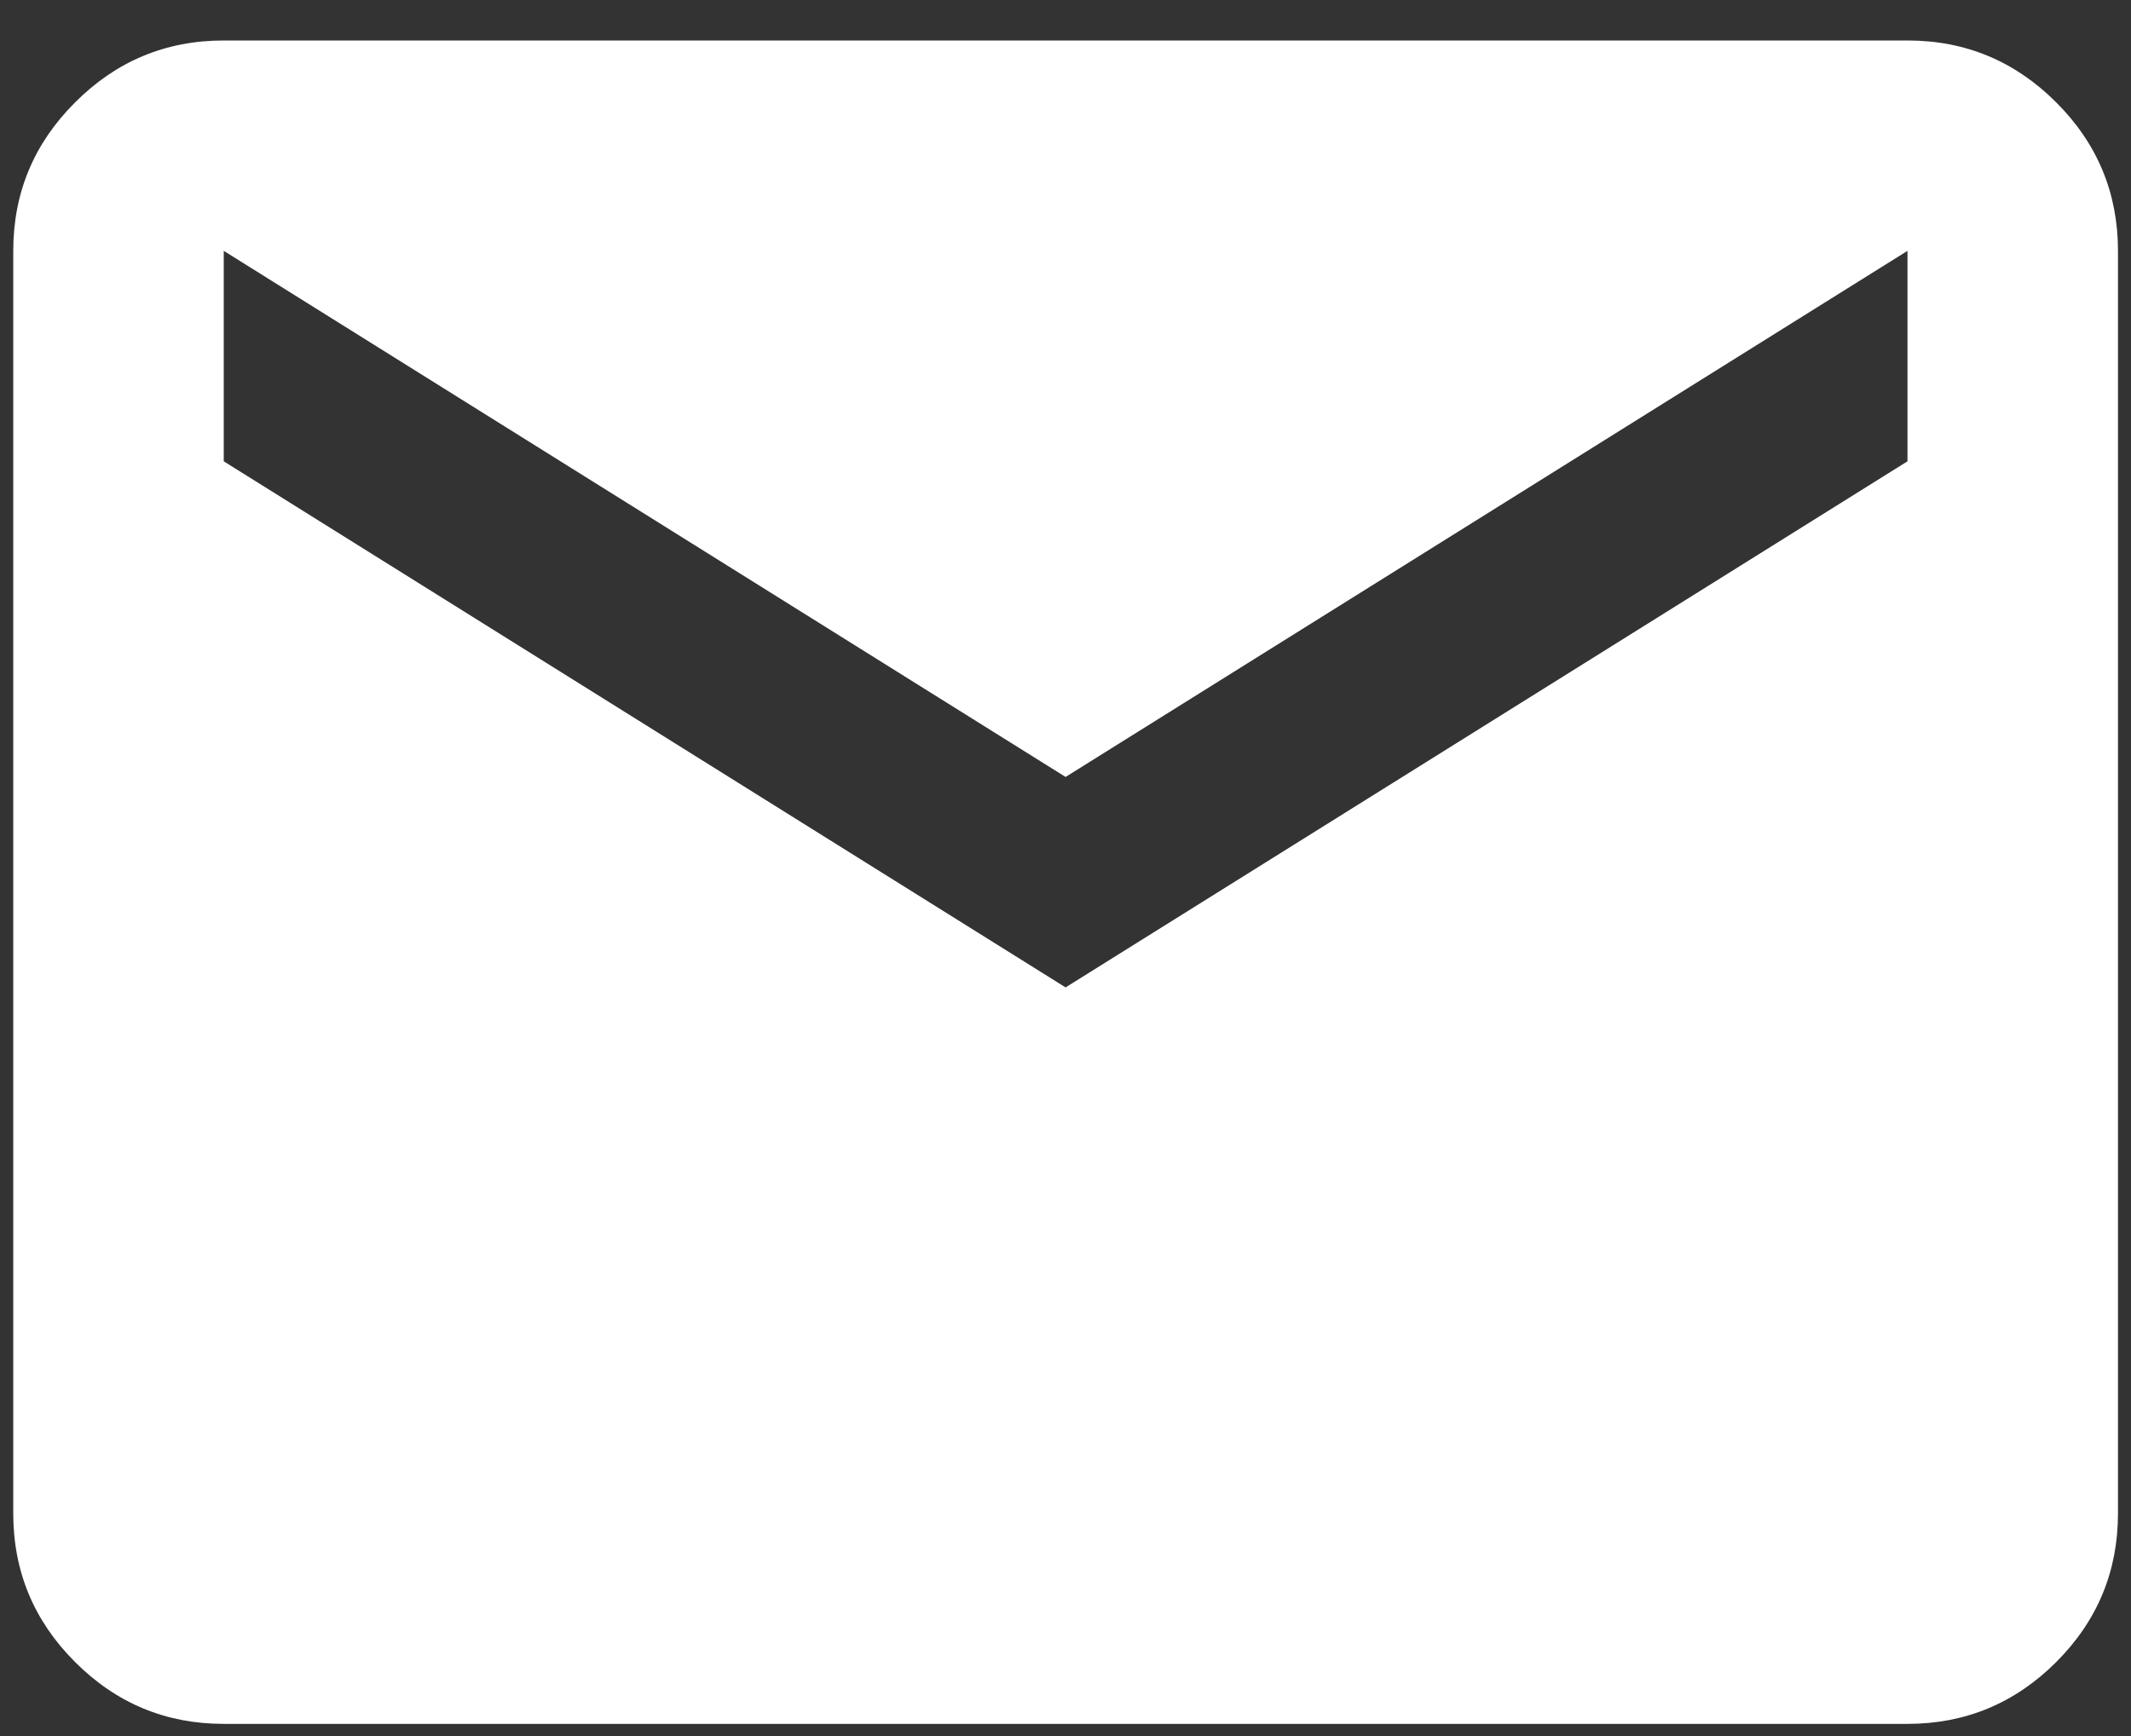 <svg width="27" height="22" viewBox="0 0 27 22" fill="none" xmlns="http://www.w3.org/2000/svg">
<rect x="0" y="0" width="27" height="22" fill="#333333" stroke="none"/>
<path d="M2.835 21.846C2.101 21.846 1.474 21.585 0.952 21.063C0.429 20.541 0.168 19.913 0.168 19.179V3.179C0.168 2.446 0.429 1.818 0.952 1.297C1.474 0.774 2.101 0.513 2.835 0.513H24.168C24.901 0.513 25.529 0.774 26.052 1.297C26.574 1.818 26.835 2.446 26.835 3.179V19.179C26.835 19.913 26.574 20.541 26.052 21.063C25.529 21.585 24.901 21.846 24.168 21.846H2.835ZM13.501 12.513L24.168 5.846V3.179L13.501 9.846L2.835 3.179V5.846L13.501 12.513Z" fill="white"/>
</svg>
